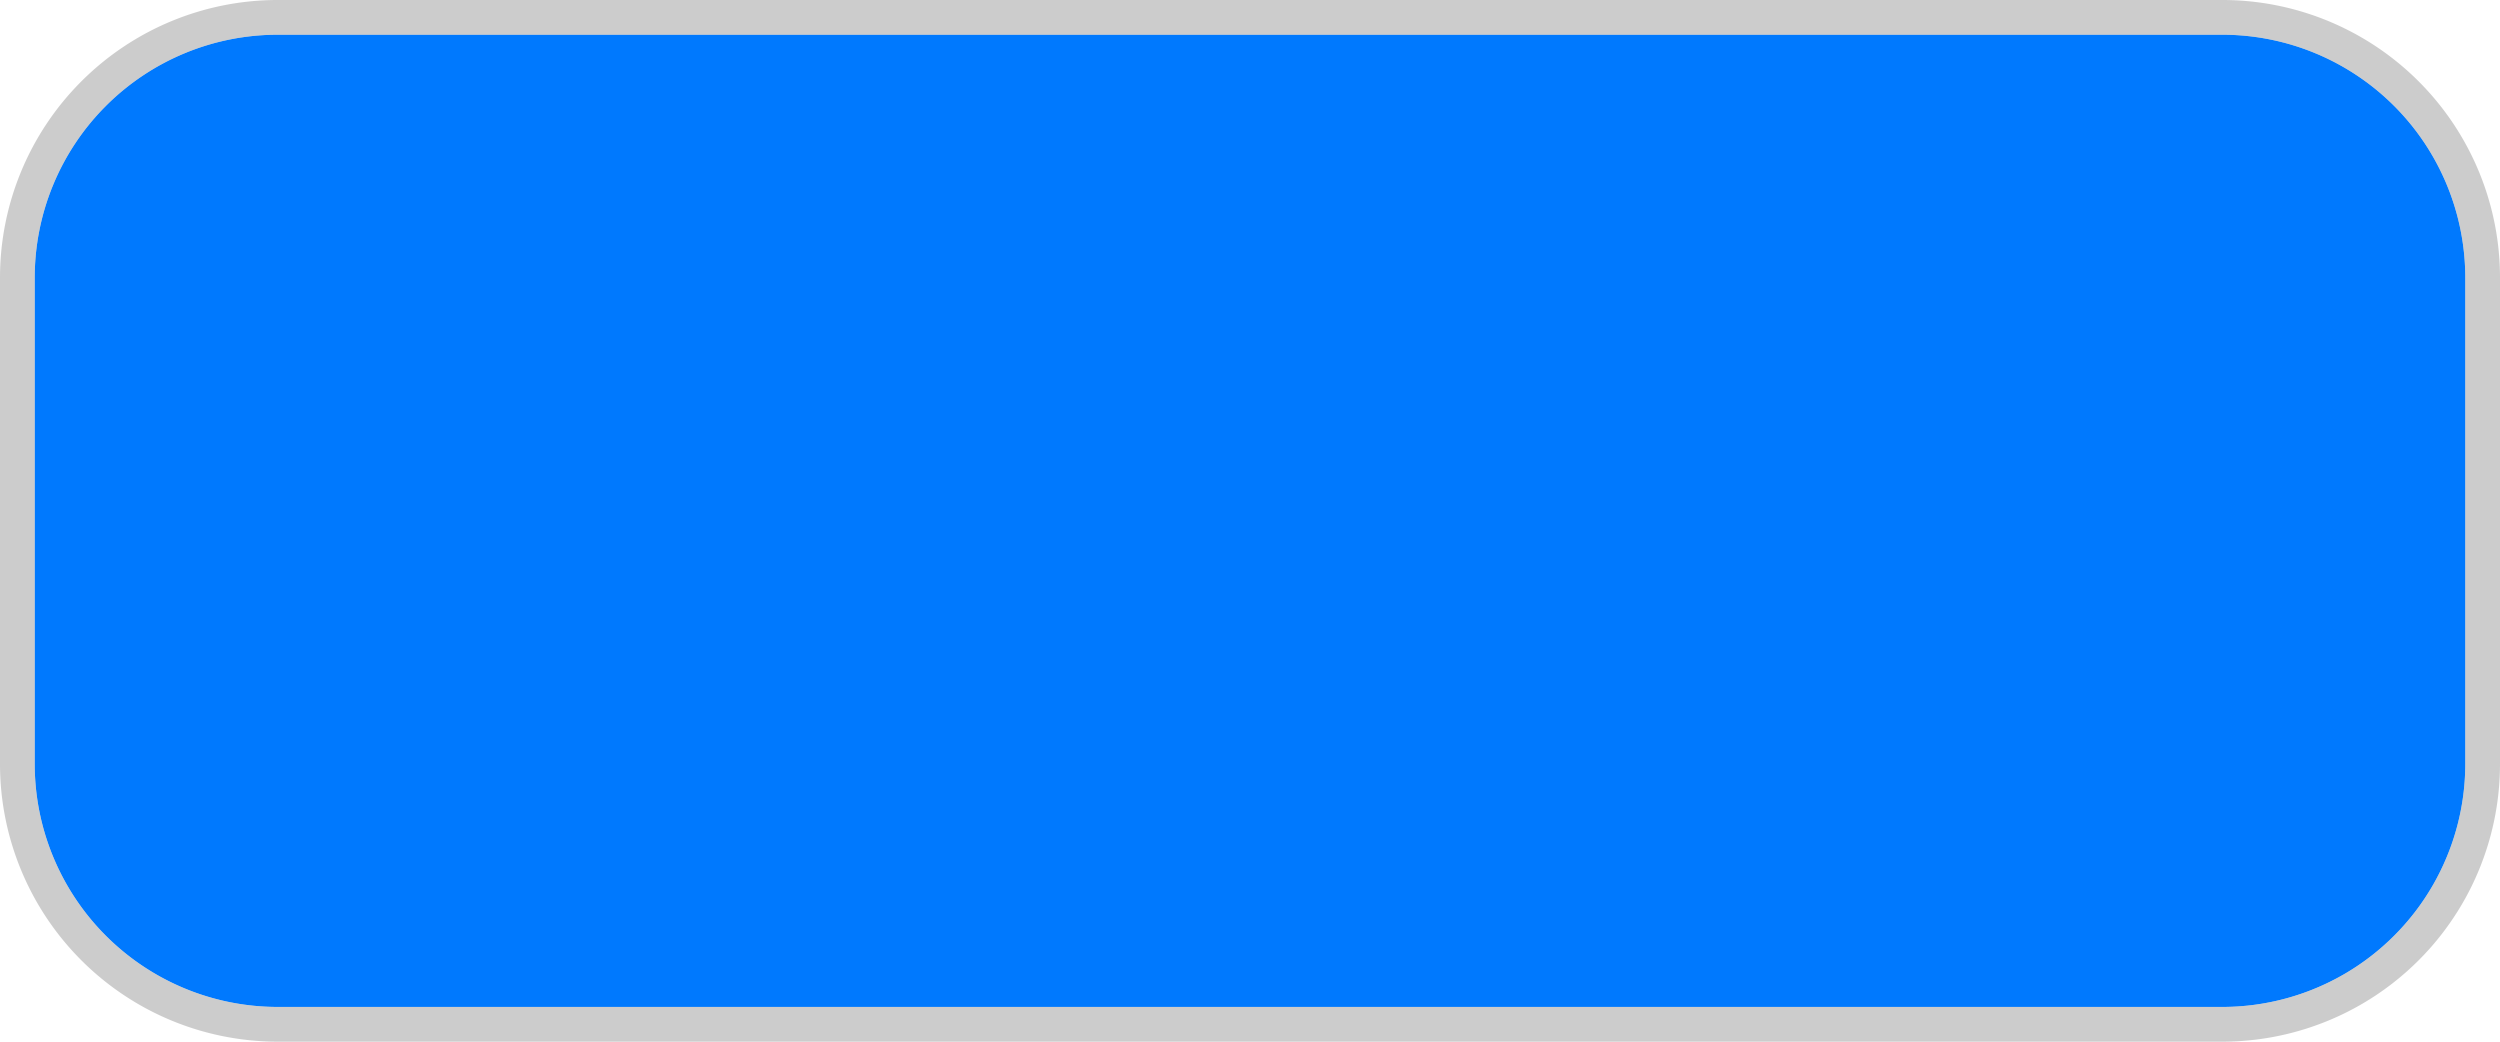 ﻿<?xml version="1.0" encoding="utf-8"?>
<svg version="1.1" xmlns:xlink="http://www.w3.org/1999/xlink" width="72px" height="30px" xmlns="http://www.w3.org/2000/svg">
  <g transform="matrix(1 0 0 1 -401 -2006 )">
    <path d="M 402 2014  A 7 7 0 0 1 409 2007 L 465 2007  A 7 7 0 0 1 472 2014 L 472 2028  A 7 7 0 0 1 465 2035 L 409 2035  A 7 7 0 0 1 402 2028 L 402 2014  Z " fill-rule="nonzero" fill="#0079fe" stroke="none" />
    <path d="M 401.5 2014  A 7.5 7.5 0 0 1 409 2006.5 L 465 2006.5  A 7.5 7.5 0 0 1 472.5 2014 L 472.5 2028  A 7.5 7.5 0 0 1 465 2035.5 L 409 2035.5  A 7.5 7.5 0 0 1 401.5 2028 L 401.5 2014  Z " stroke-width="1" stroke="#999999" fill="none" stroke-opacity="0.502" />
  </g>
</svg>